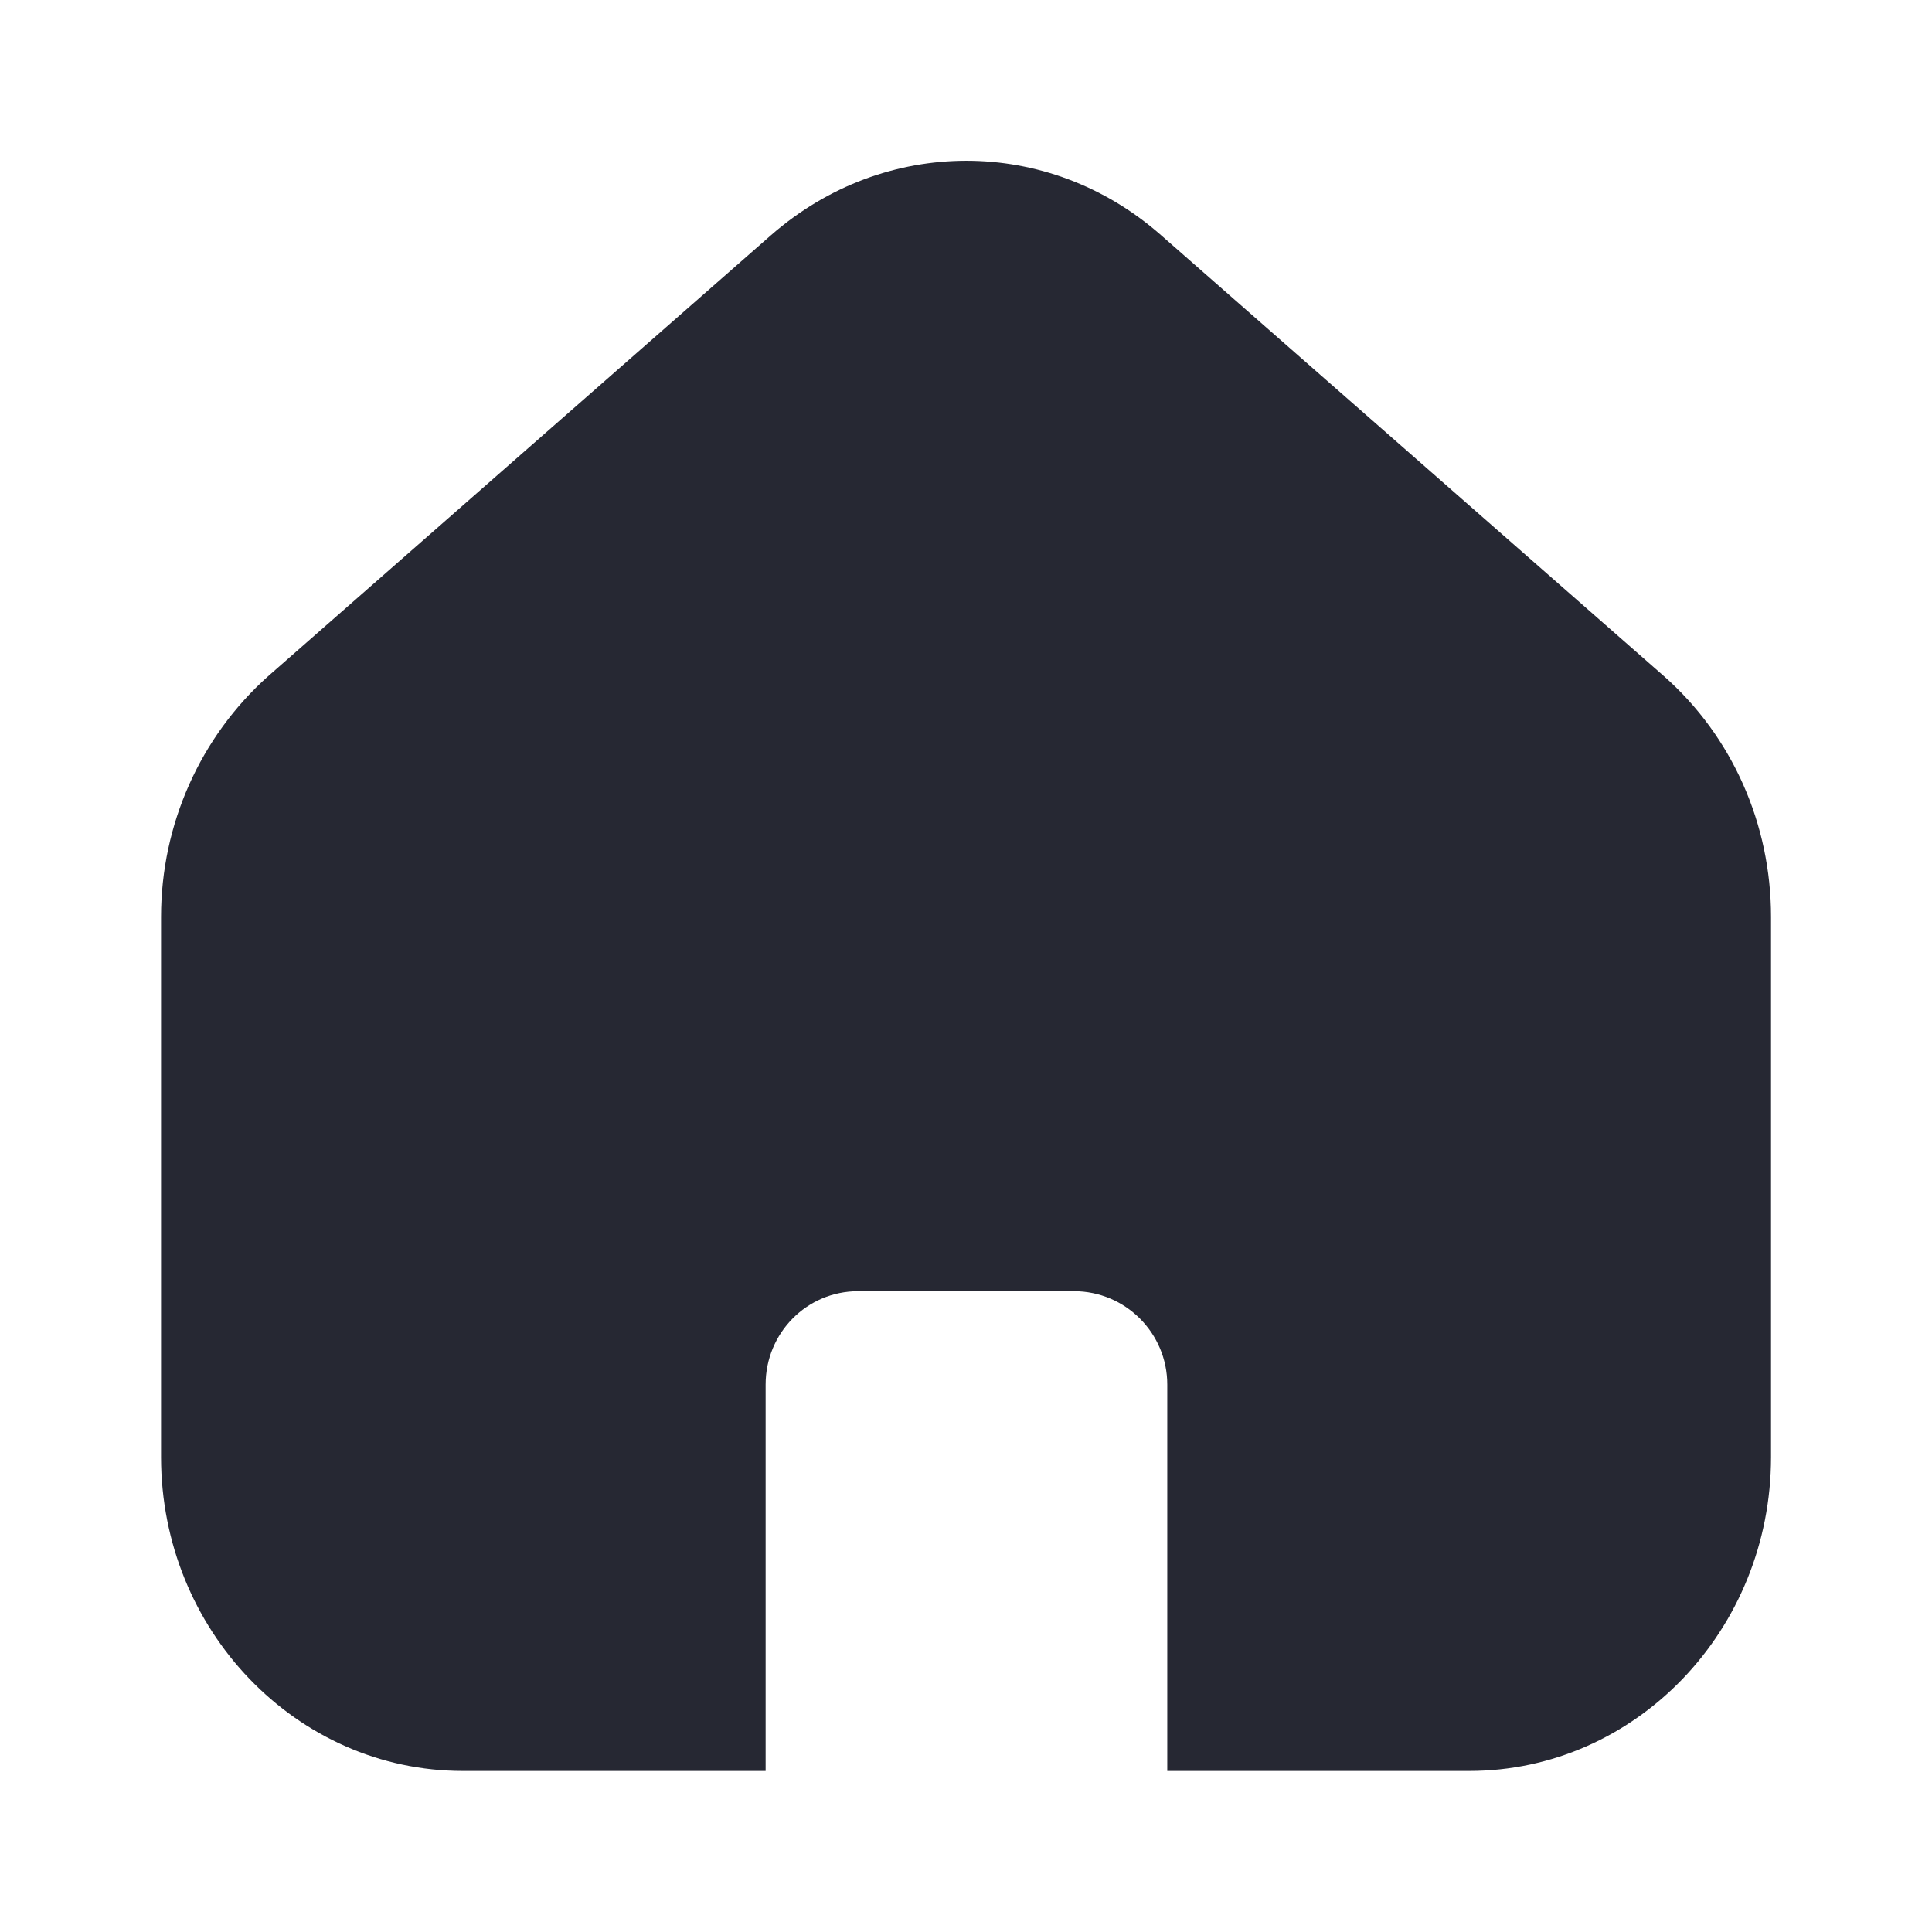 <svg width="28" height="28" viewBox="0 0 28 28" fill="none" xmlns="http://www.w3.org/2000/svg">
<path d="M25.667 13.288V21.116C25.667 23.625 23.707 25.666 21.292 25.666H16.917V20.066C16.917 19.32 16.311 18.713 15.564 18.713H12.437C11.691 18.713 11.096 19.32 11.096 20.066V25.666H6.709C4.294 25.666 2.334 23.625 2.334 21.116V13.288C2.334 11.946 2.906 10.675 3.886 9.8L11.177 3.406C12.822 1.971 15.191 1.971 16.824 3.406L24.116 9.8C25.107 10.675 25.667 11.946 25.667 13.288Z" fill="#262833"/>
</svg>

